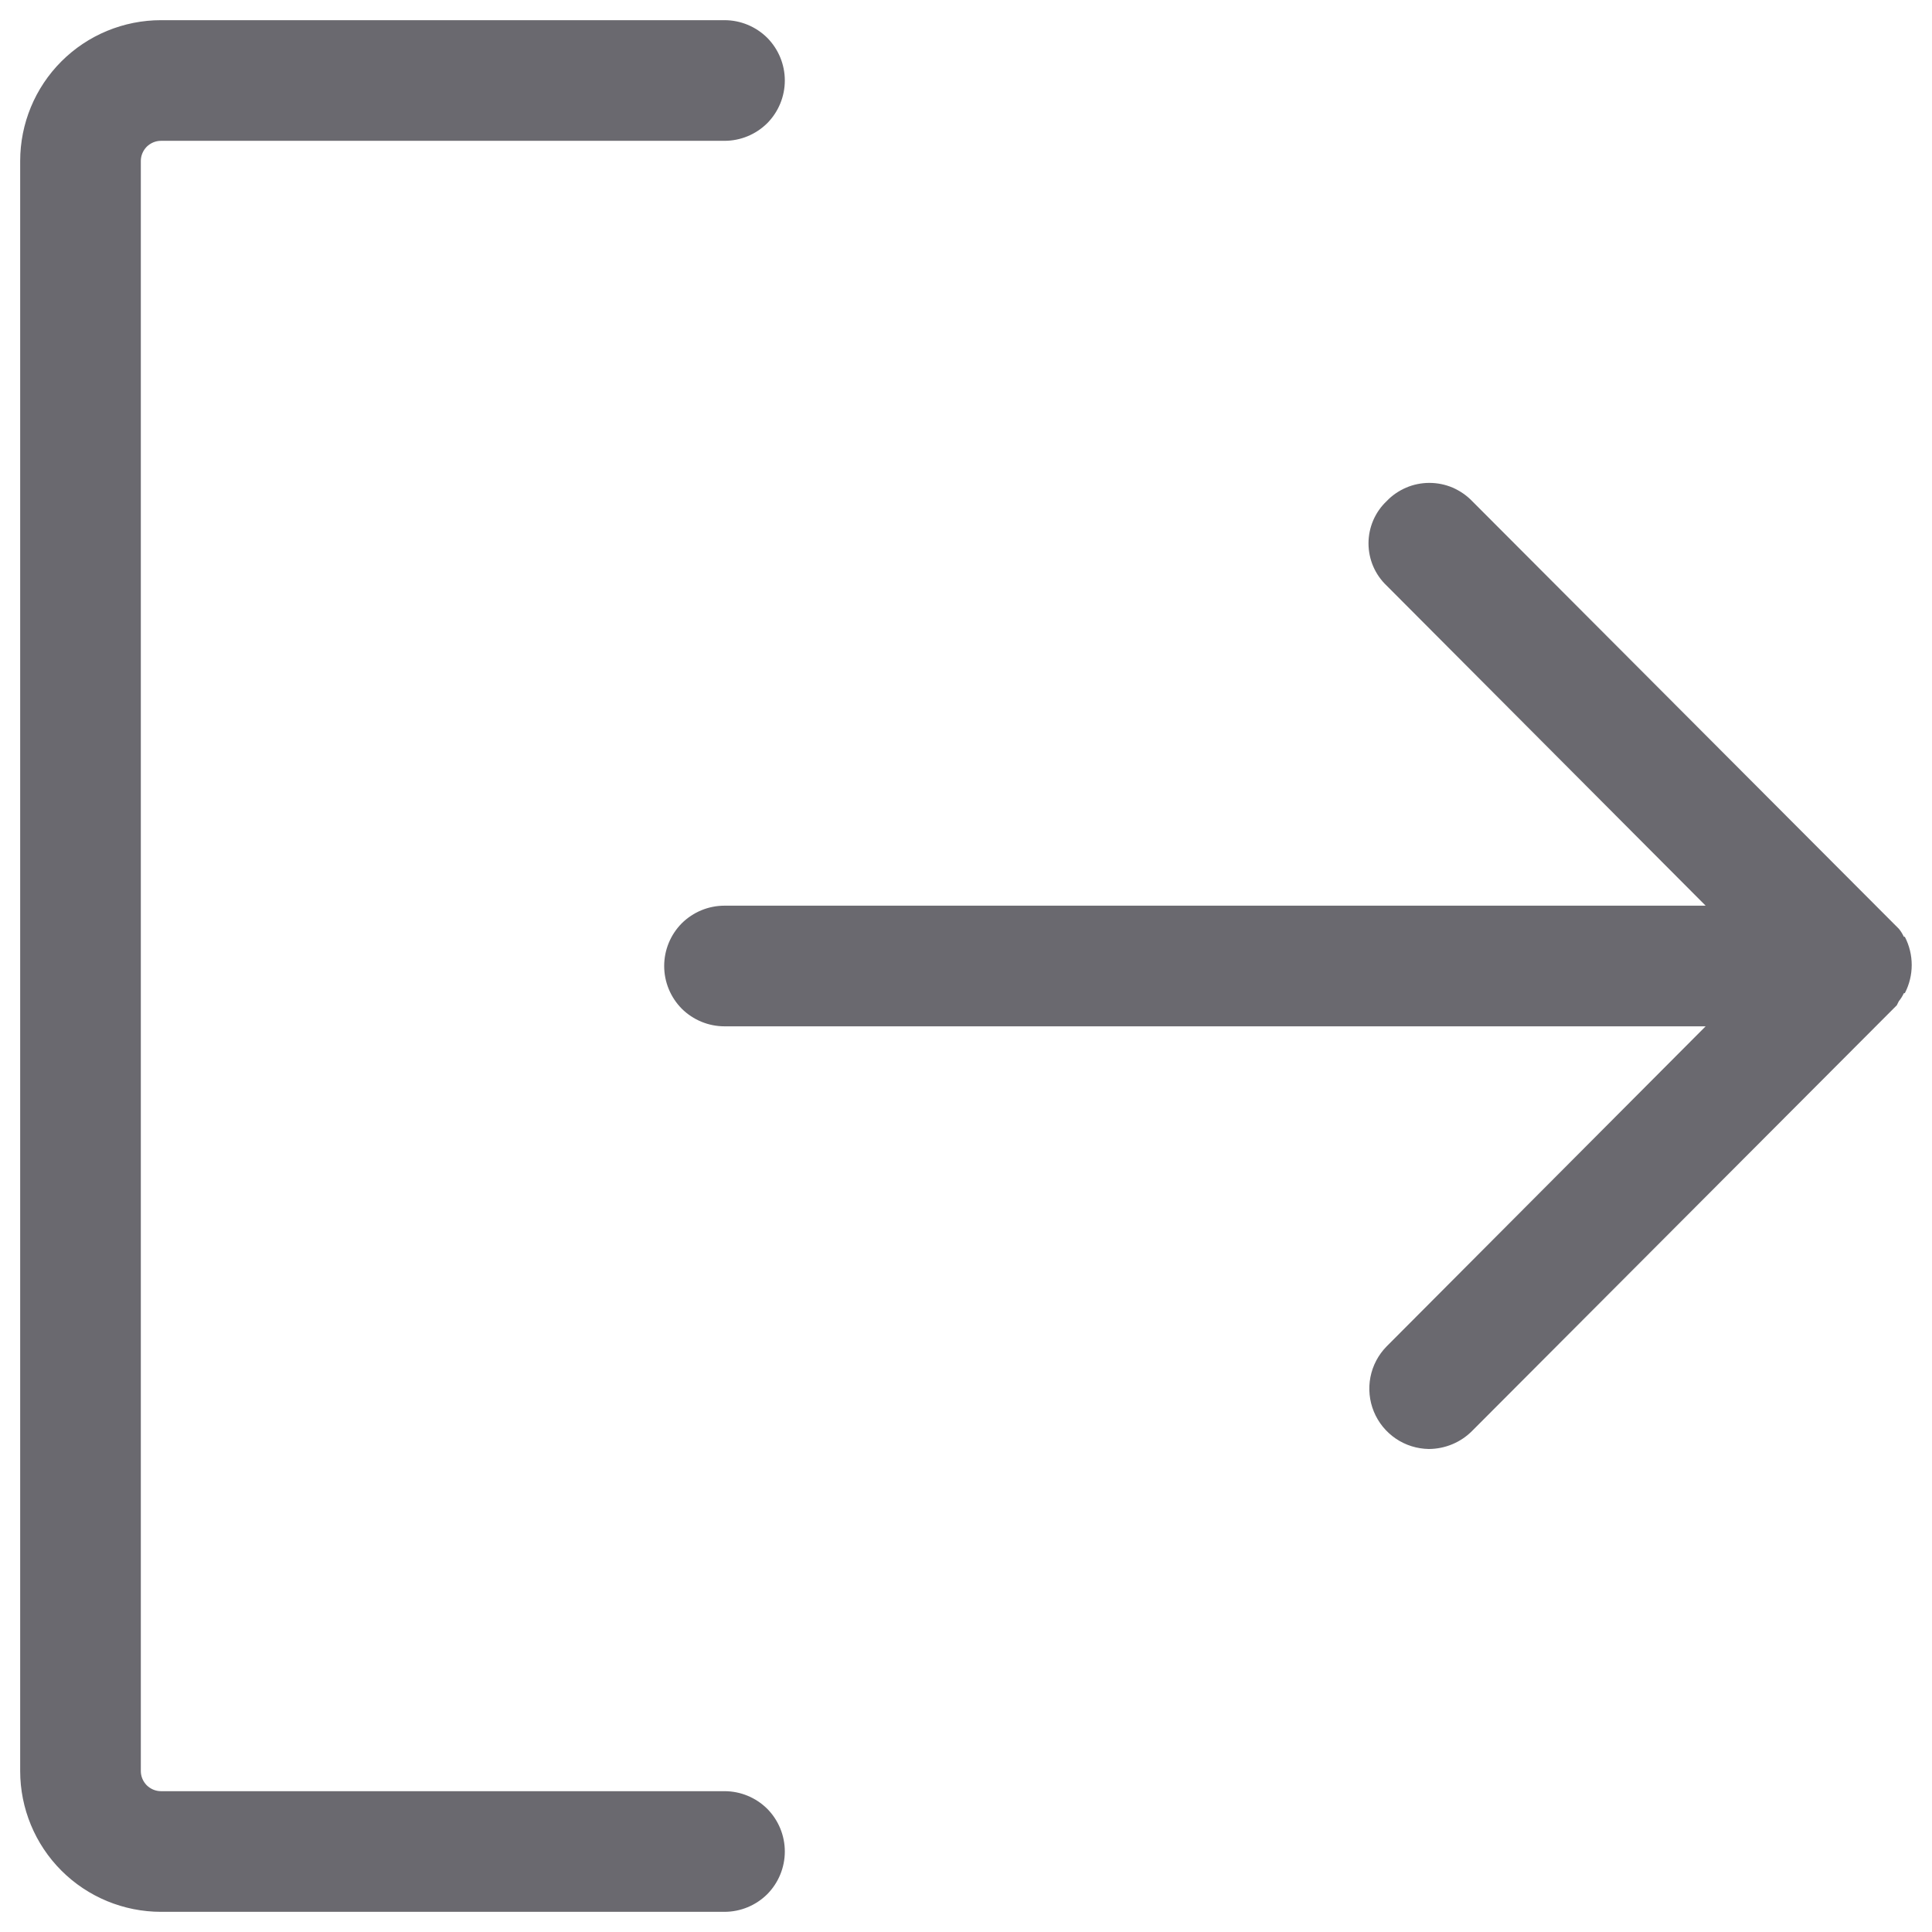<svg width="18" height="18" viewBox="0 0 18 18" fill="none" xmlns="http://www.w3.org/2000/svg">
<path d="M17.672 9.366L17.644 9.394L13.716 13.331C13.609 13.439 13.464 13.499 13.312 13.5C13.202 13.498 13.095 13.465 13.004 13.403C12.913 13.341 12.842 13.254 12.8 13.152C12.758 13.05 12.747 12.938 12.768 12.83C12.789 12.722 12.842 12.622 12.919 12.544L15.891 9.562H6.75C6.601 9.562 6.458 9.503 6.352 9.398C6.247 9.292 6.188 9.149 6.188 9C6.188 8.851 6.247 8.708 6.352 8.602C6.458 8.497 6.601 8.438 6.75 8.438H15.891L12.919 5.456C12.865 5.405 12.823 5.344 12.794 5.277C12.765 5.209 12.75 5.136 12.75 5.062C12.75 4.989 12.765 4.916 12.794 4.848C12.823 4.781 12.865 4.72 12.919 4.669C12.97 4.615 13.032 4.573 13.101 4.543C13.169 4.514 13.243 4.499 13.317 4.499C13.392 4.499 13.465 4.514 13.534 4.543C13.602 4.573 13.664 4.615 13.716 4.669L17.644 8.606L17.672 8.634L17.691 8.653C17.71 8.676 17.725 8.701 17.738 8.728H17.747C17.789 8.809 17.811 8.899 17.811 8.991C17.811 9.082 17.789 9.172 17.747 9.253H17.738C17.725 9.28 17.71 9.305 17.691 9.328L17.672 9.366ZM6.75 16.688H1.5C1.45 16.688 1.403 16.668 1.367 16.633C1.332 16.597 1.312 16.55 1.312 16.5V1.5C1.312 1.45 1.332 1.403 1.367 1.367C1.403 1.332 1.45 1.312 1.5 1.312H6.75C6.899 1.312 7.042 1.253 7.148 1.148C7.253 1.042 7.312 0.899 7.312 0.75C7.312 0.601 7.253 0.458 7.148 0.352C7.042 0.247 6.899 0.188 6.75 0.188H1.5C1.152 0.188 0.818 0.326 0.572 0.572C0.326 0.818 0.188 1.152 0.188 1.5V16.5C0.188 16.848 0.326 17.182 0.572 17.428C0.818 17.674 1.152 17.812 1.5 17.812H6.75C6.899 17.812 7.042 17.753 7.148 17.648C7.253 17.542 7.312 17.399 7.312 17.25C7.312 17.101 7.253 16.958 7.148 16.852C7.042 16.747 6.899 16.688 6.75 16.688Z" fill="#6A696F"/>
</svg>
